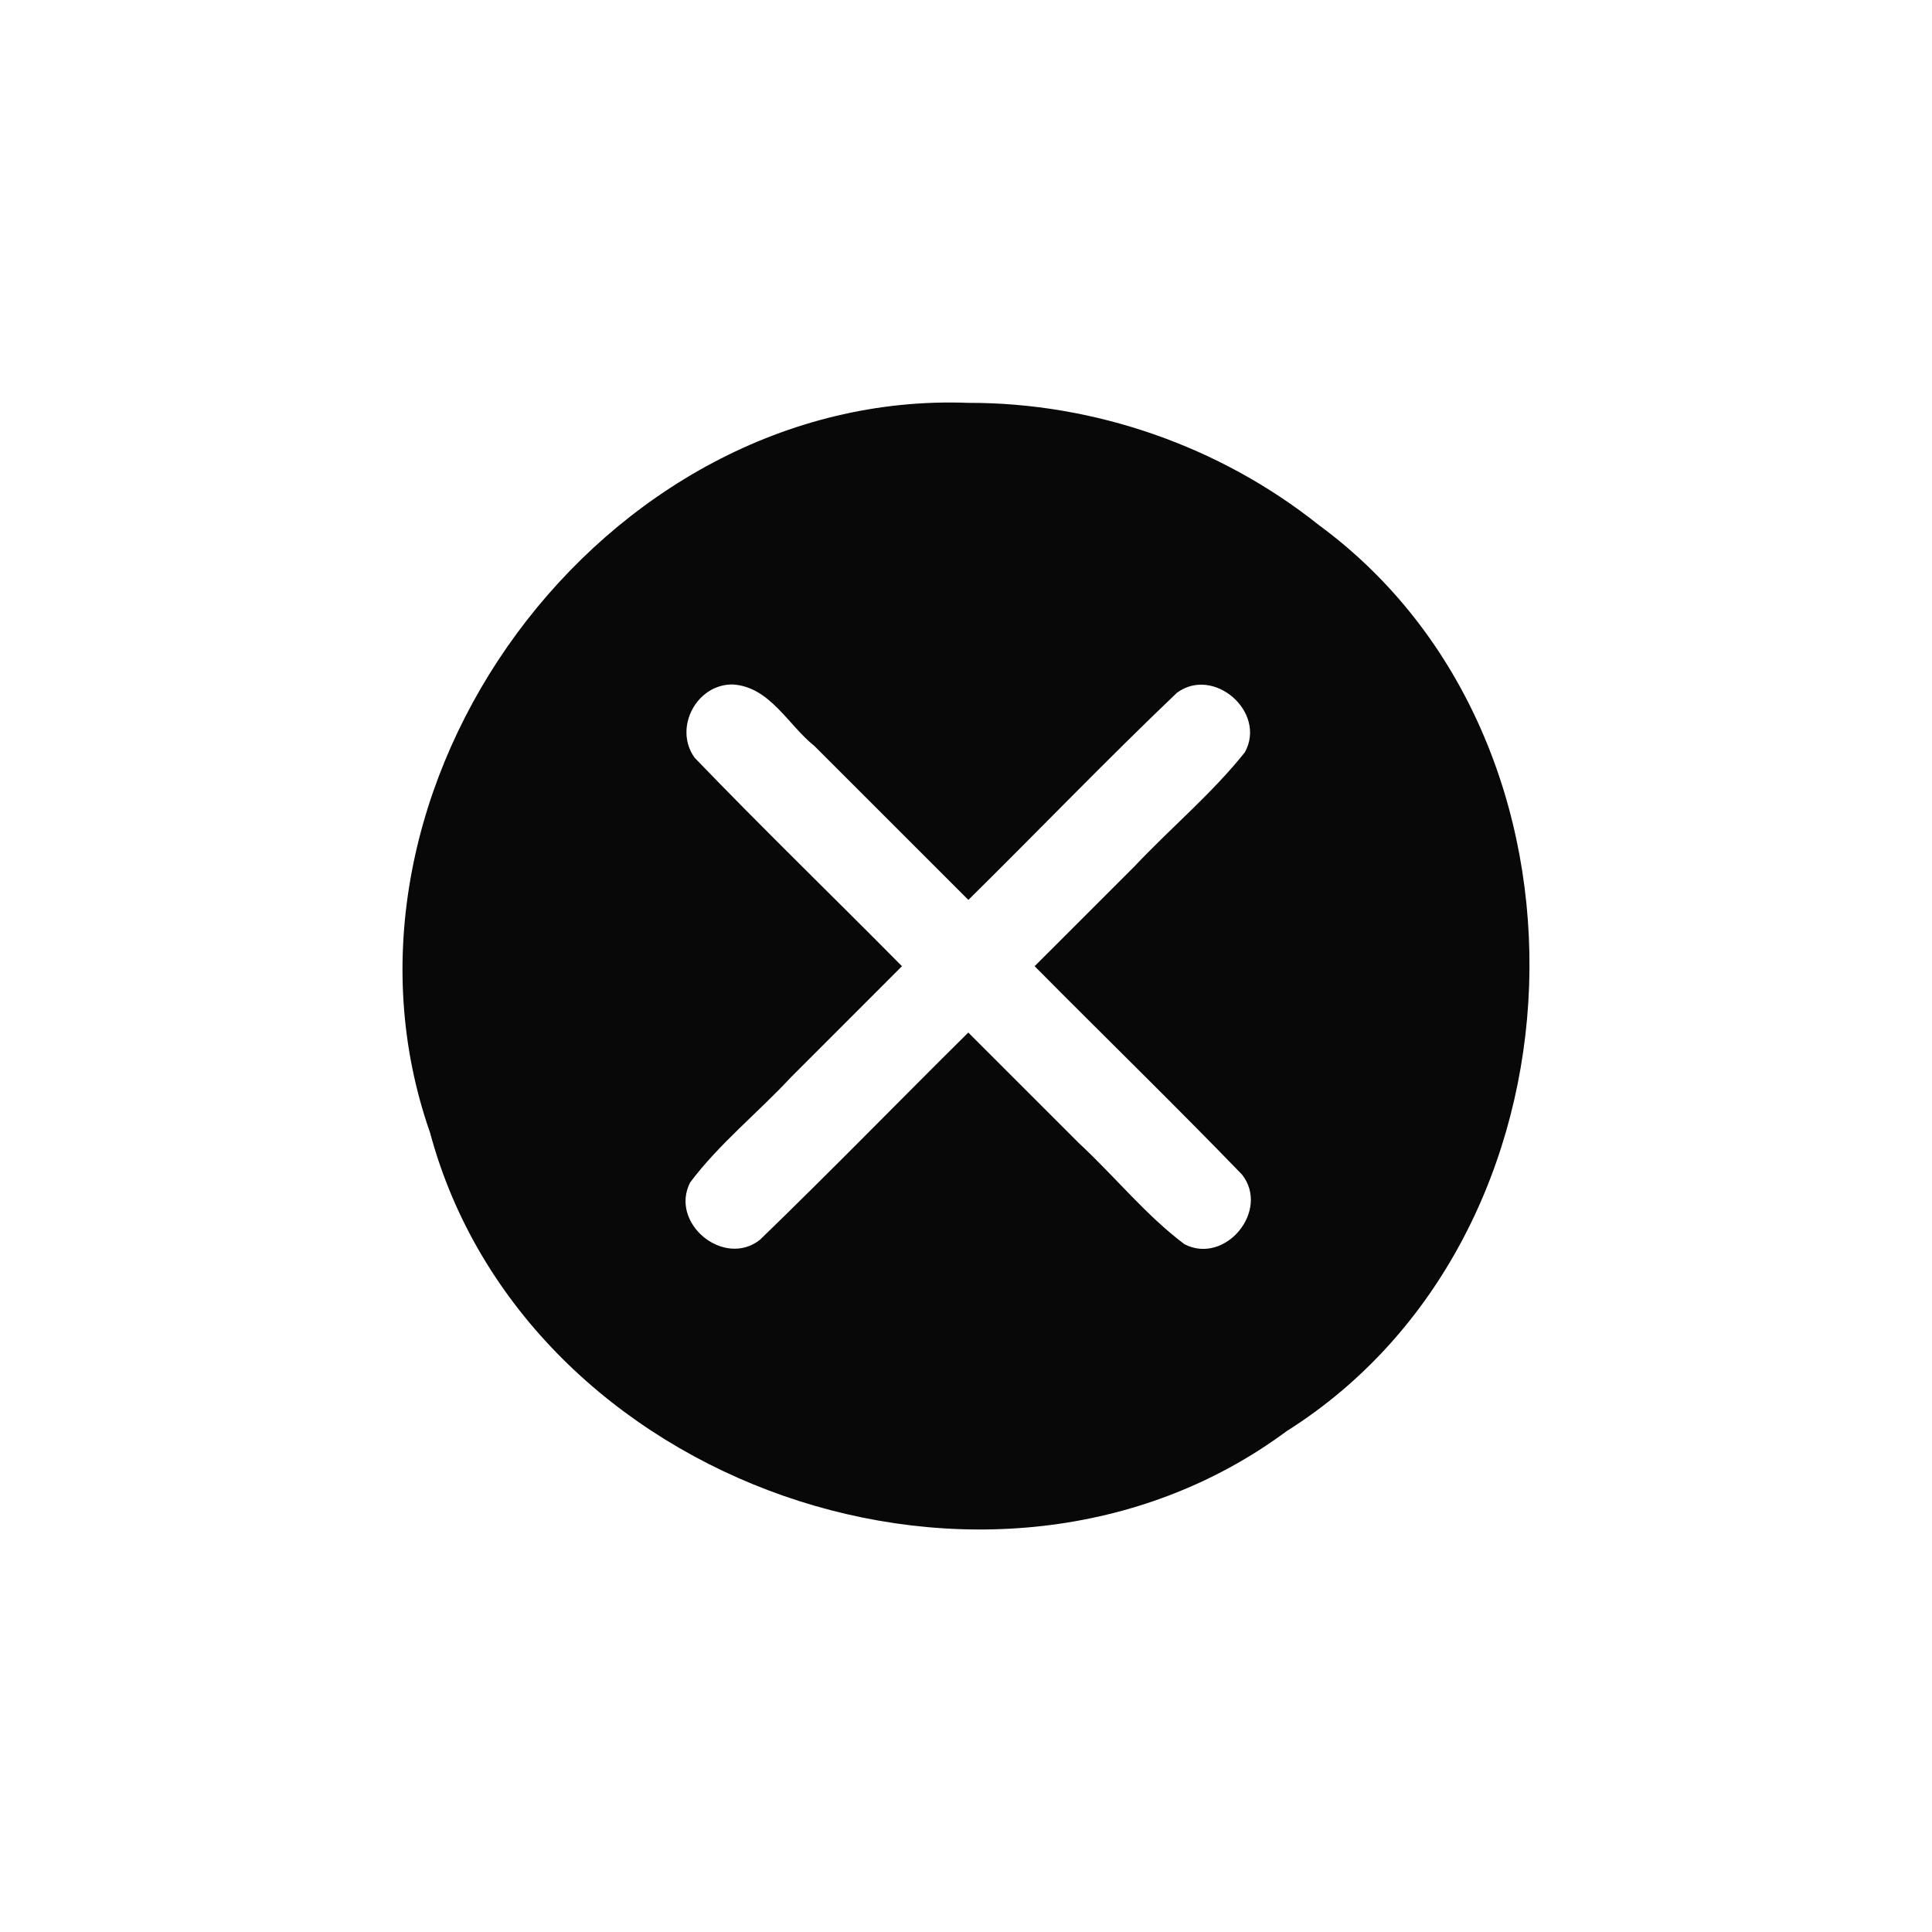 <?xml version="1.0" encoding="UTF-8" standalone="no"?>
<svg xmlns:rdf="http://www.w3.org/1999/02/22-rdf-syntax-ns#" xmlns="http://www.w3.org/2000/svg" height="48" width="48" version="1.1" xmlns:cc="http://creativecommons.org/ns#" xmlns:dc="http://purl.org/dc/elements/1.1/" viewBox="0 0 48 48">
<path opacity="0.967" d="m24.059 10.009c-9.078-0.345-16.375 9.572-13.374 18.133 2.355 8.768 13.983 12.823 21.279 7.416 7.684-4.841 8.12-17.144 0.797-22.517-2.449-1.953-5.569-3.04-8.702-3.032zm-5.835 6.998c0.909 0.067 1.359 1.008 2.011 1.528l3.824 3.823c1.732-1.709 3.421-3.467 5.18-5.145 0.915-0.678 2.241 0.483 1.688 1.479-0.815 1.024-1.843 1.878-2.742 2.834l-2.48 2.479c1.713 1.729 3.46 3.427 5.151 5.175 0.706 0.893-0.414 2.254-1.427 1.733-0.96-0.72-1.731-1.683-2.613-2.502-0.92-0.92-1.839-1.839-2.759-2.758-1.729 1.712-3.428 3.458-5.176 5.149-0.893 0.707-2.255-0.412-1.734-1.425 0.719-0.96 1.683-1.73 2.503-2.612 0.92-0.92 1.839-1.84 2.759-2.76-1.711-1.73-3.462-3.424-5.149-5.177-0.537-0.738 0.048-1.848 0.962-1.822z" fill-rule="evenodd" fill="#000000"/>
</svg>

